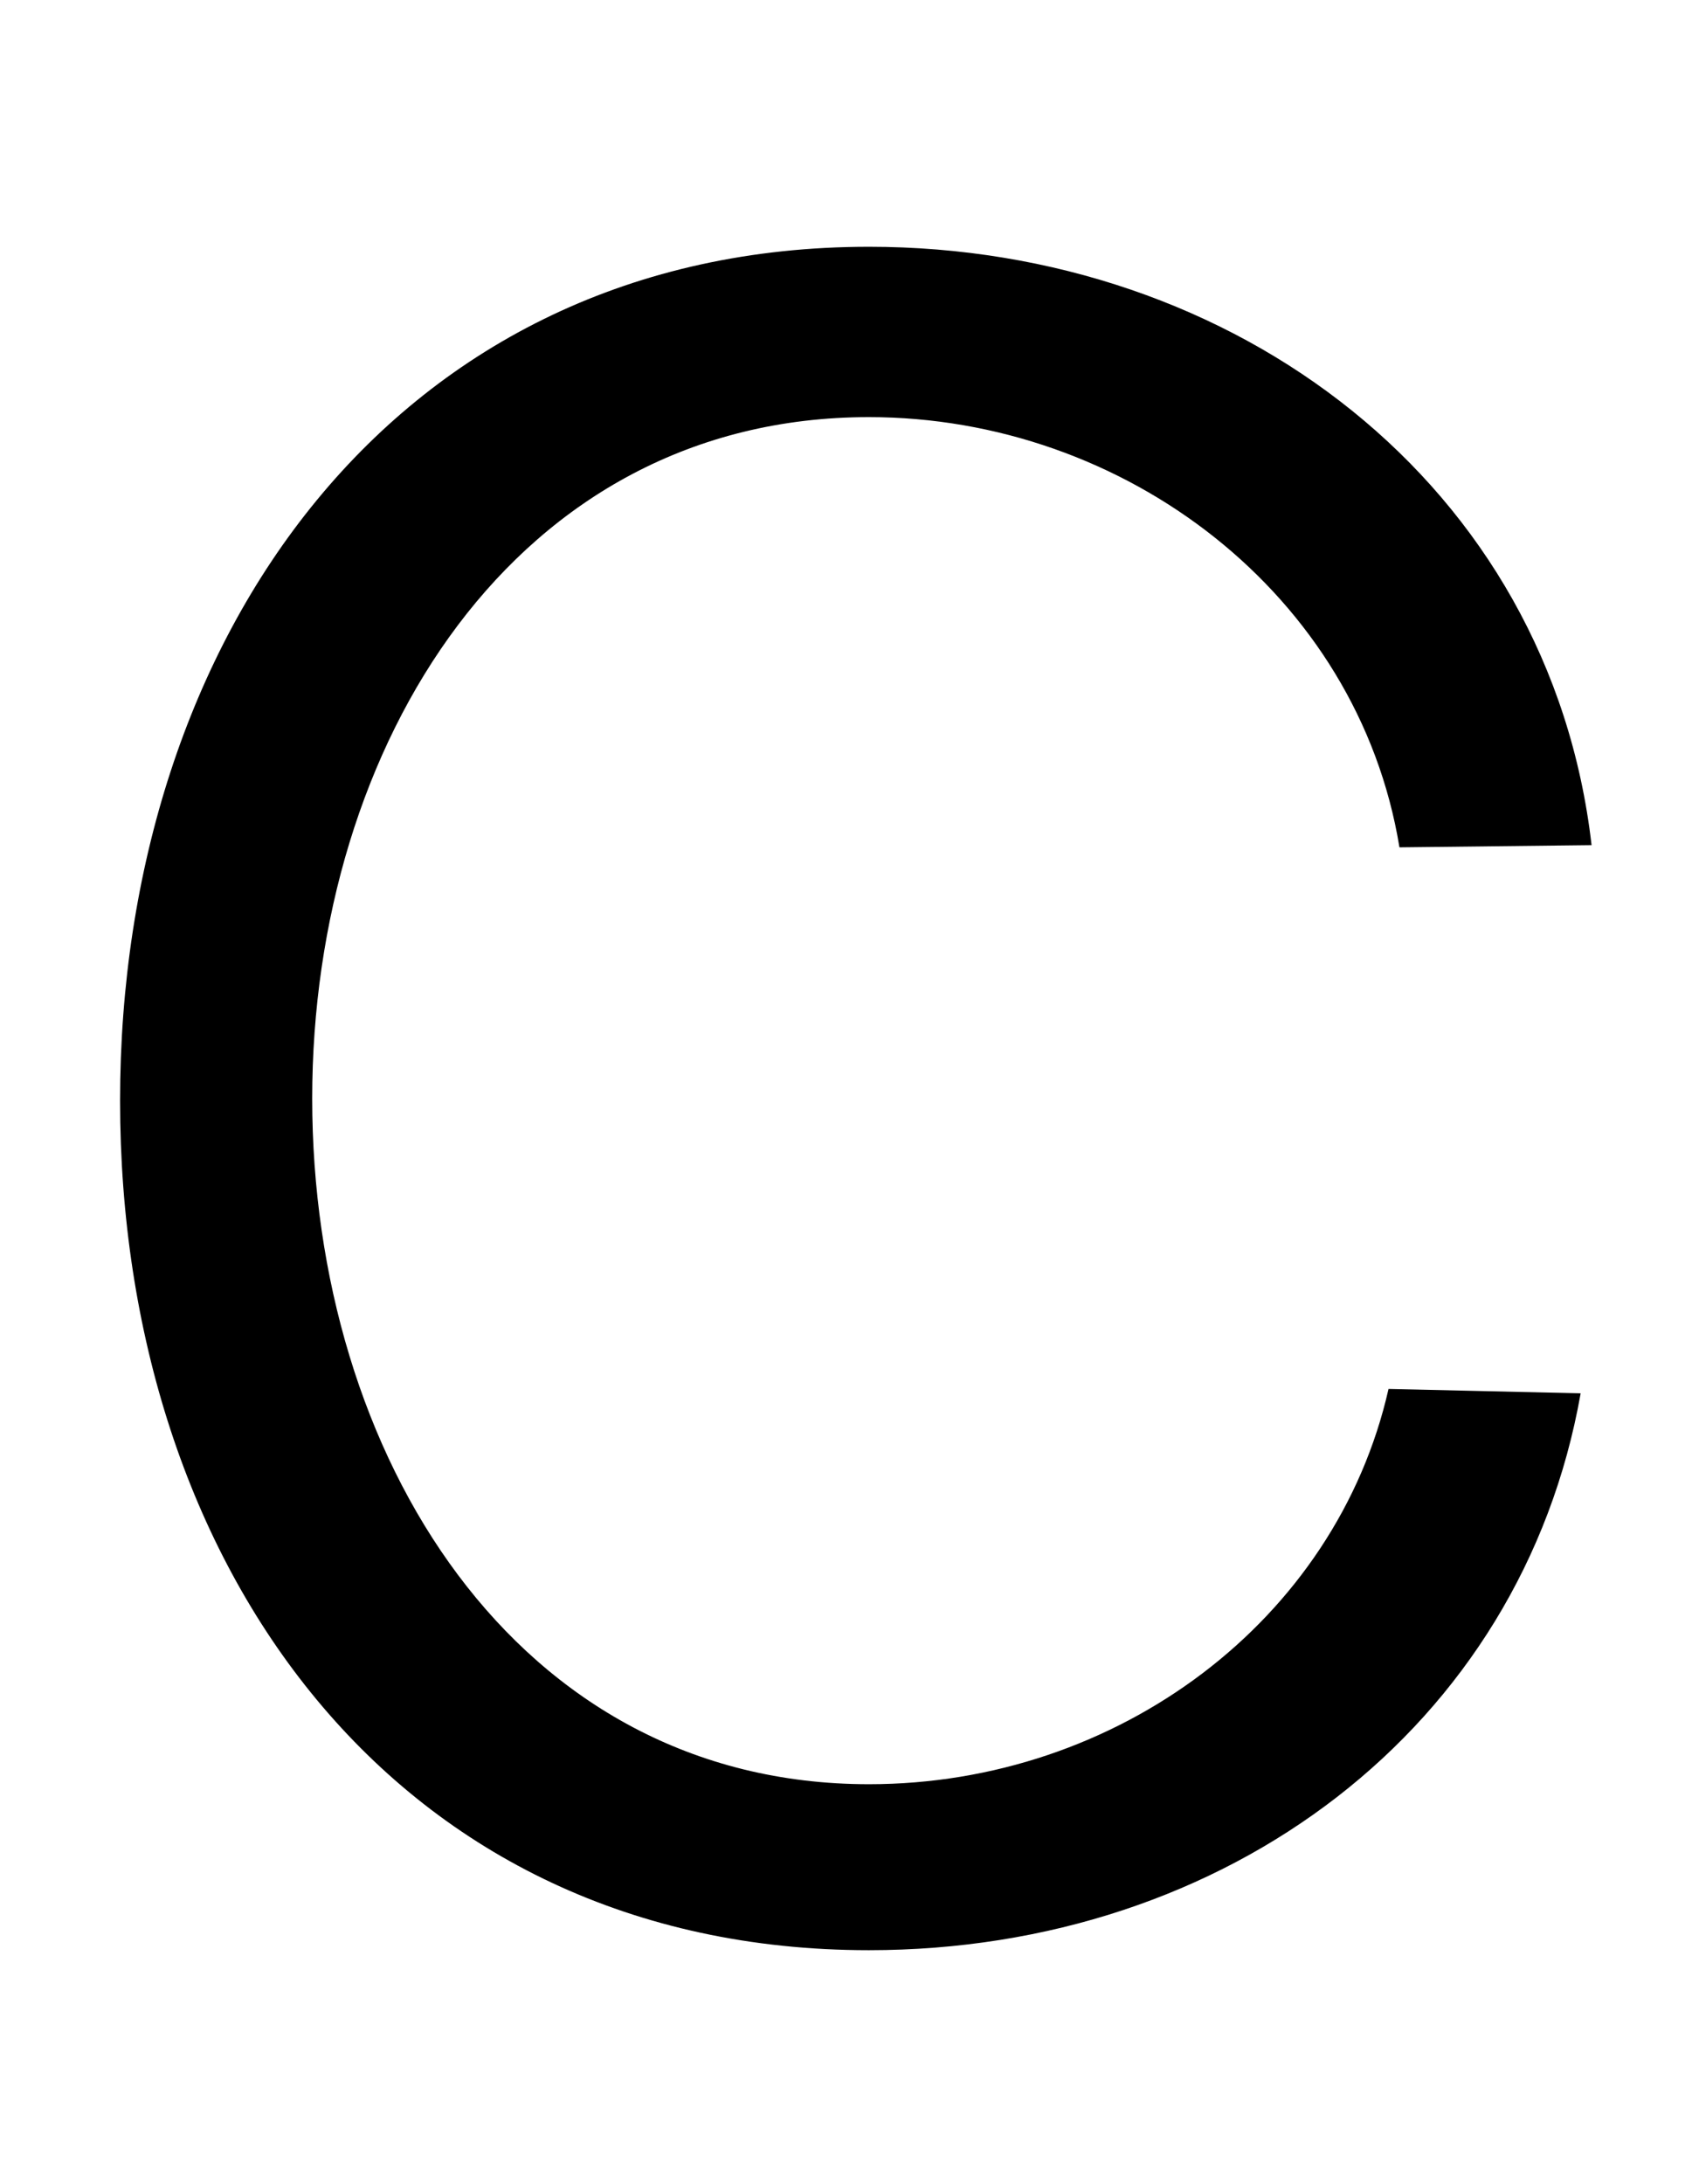 <svg xmlns="http://www.w3.org/2000/svg" width="775" height="1000"><path d="M398 767C181 767 55 588 55 376C55 163 181 -13 398 -13C562 -13 697 89 724 242L636 244C612 138 512 63 398 63C236 63 143 214 143 377C143 539 236 689 398 689C515 689 622 608 641 492L729 493C710 658 566 767 398 767Z" transform="translate(0, 880) scale(1,-1)" /></svg>